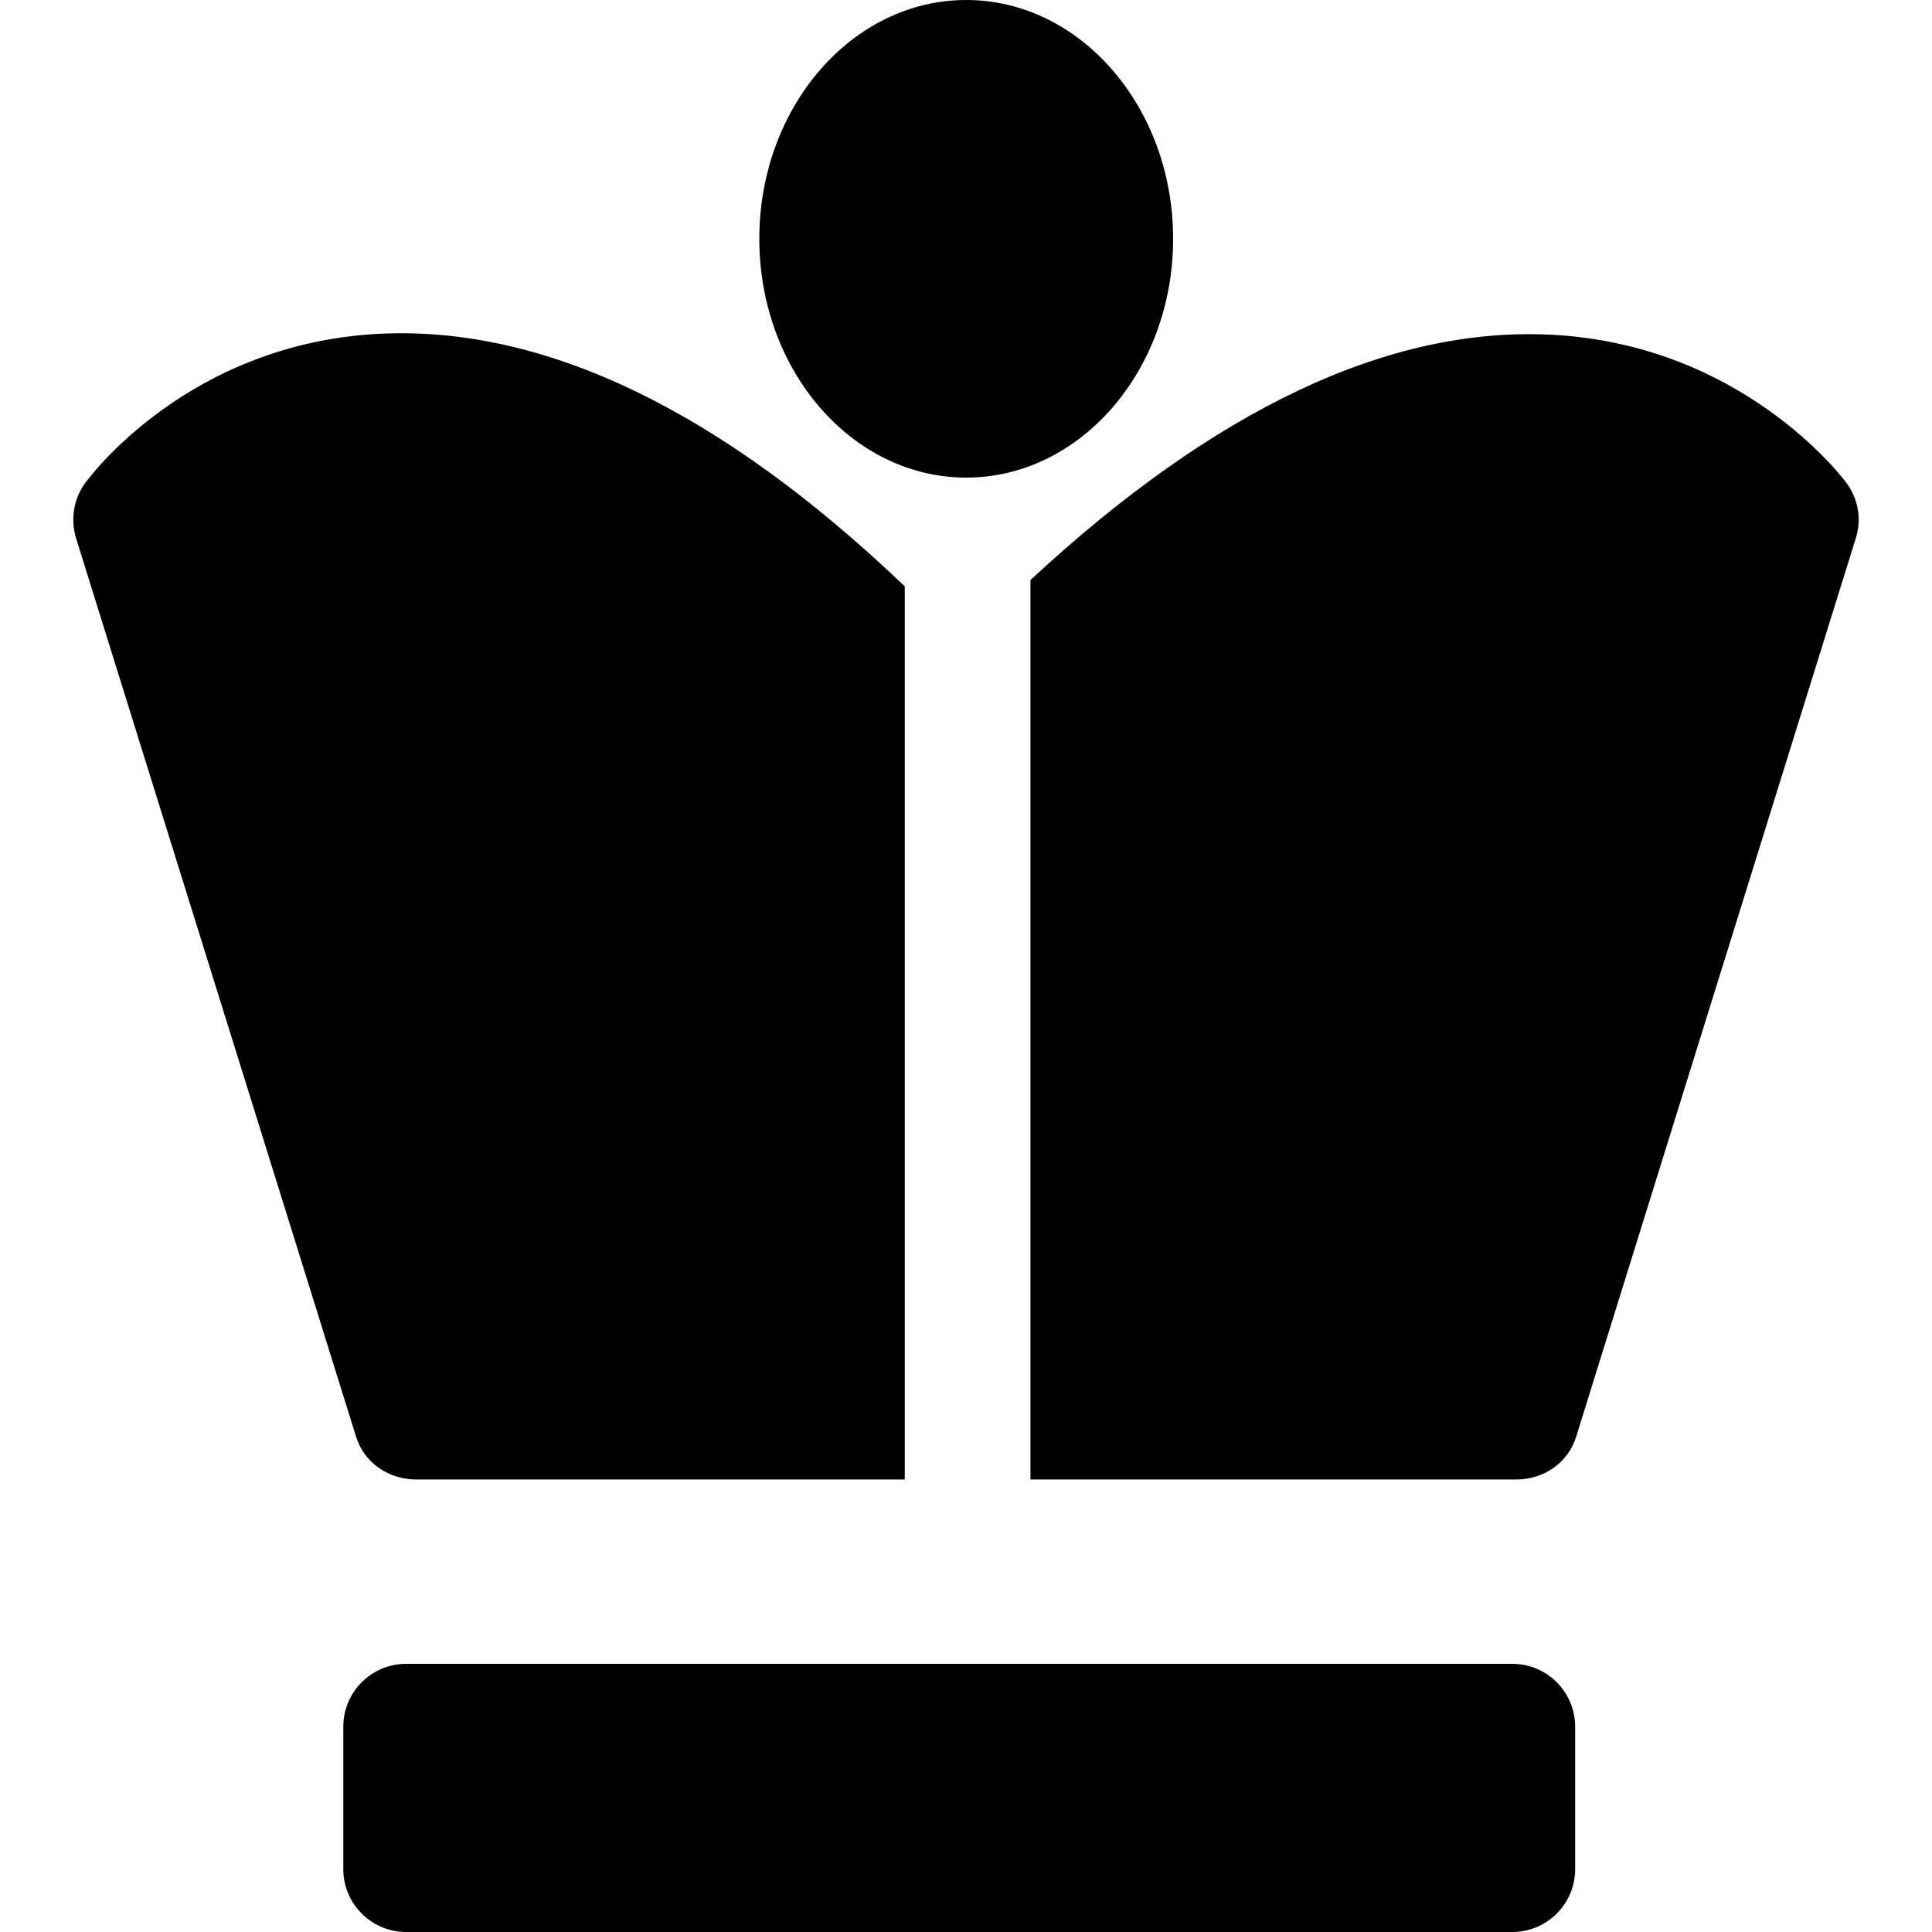 <?xml version="1.0" encoding="iso-8859-1"?>
<!-- Generator: Adobe Illustrator 17.1.0, SVG Export Plug-In . SVG Version: 6.00 Build 0)  -->
<!DOCTYPE svg PUBLIC "-//W3C//DTD SVG 1.1//EN" "http://www.w3.org/Graphics/SVG/1.1/DTD/svg11.dtd">
<svg version="1.1" id="Capa_1" xmlns="http://www.w3.org/2000/svg" xmlns:xlink="http://www.w3.org/1999/xlink" x="0px" y="0px"
	 viewBox="0 0 230.553 230.553" style="enable-background:new 0 0 230.553 230.553;" xml:space="preserve">
<path d="M187.969,223.053c0,4.142-3.358,7.5-7.5,7.5h-132c-4.142,0-7.5-3.358-7.5-7.5v-17c0-4.142,3.358-7.5,7.5-7.5h132
	c4.142,0,7.5,3.358,7.5,7.5V223.053z M107.969,69.968c-22-21.008-43.025-31.124-62.711-30.135
	c-22.834,1.164-34.614,17.148-35.108,17.829c-1.391,1.915-1.754,4.374-1.052,6.634l33.396,107.157c0.976,3.137,3.899,5.1,7.183,5.1
	h58.292V69.968z M220.362,57.65c-0.493-0.676-12.502-16.568-35.286-17.708c-19.382-0.966-40.107,8.869-62.107,29.271v107.339h57.958
	c3.284,0,6.187-1.963,7.162-5.1l33.375-107.243C222.169,61.945,221.759,59.566,220.362,57.65z M115.302,0
	c-13.614,0-24.69,12.784-24.69,28.497s11.076,28.497,24.69,28.497c13.615,0,24.691-12.784,24.691-28.497S128.918,0,115.302,0z"/>
<g>
</g>
<g>
</g>
<g>
</g>
<g>
</g>
<g>
</g>
<g>
</g>
<g>
</g>
<g>
</g>
<g>
</g>
<g>
</g>
<g>
</g>
<g>
</g>
<g>
</g>
<g>
</g>
<g>
</g>
</svg>
